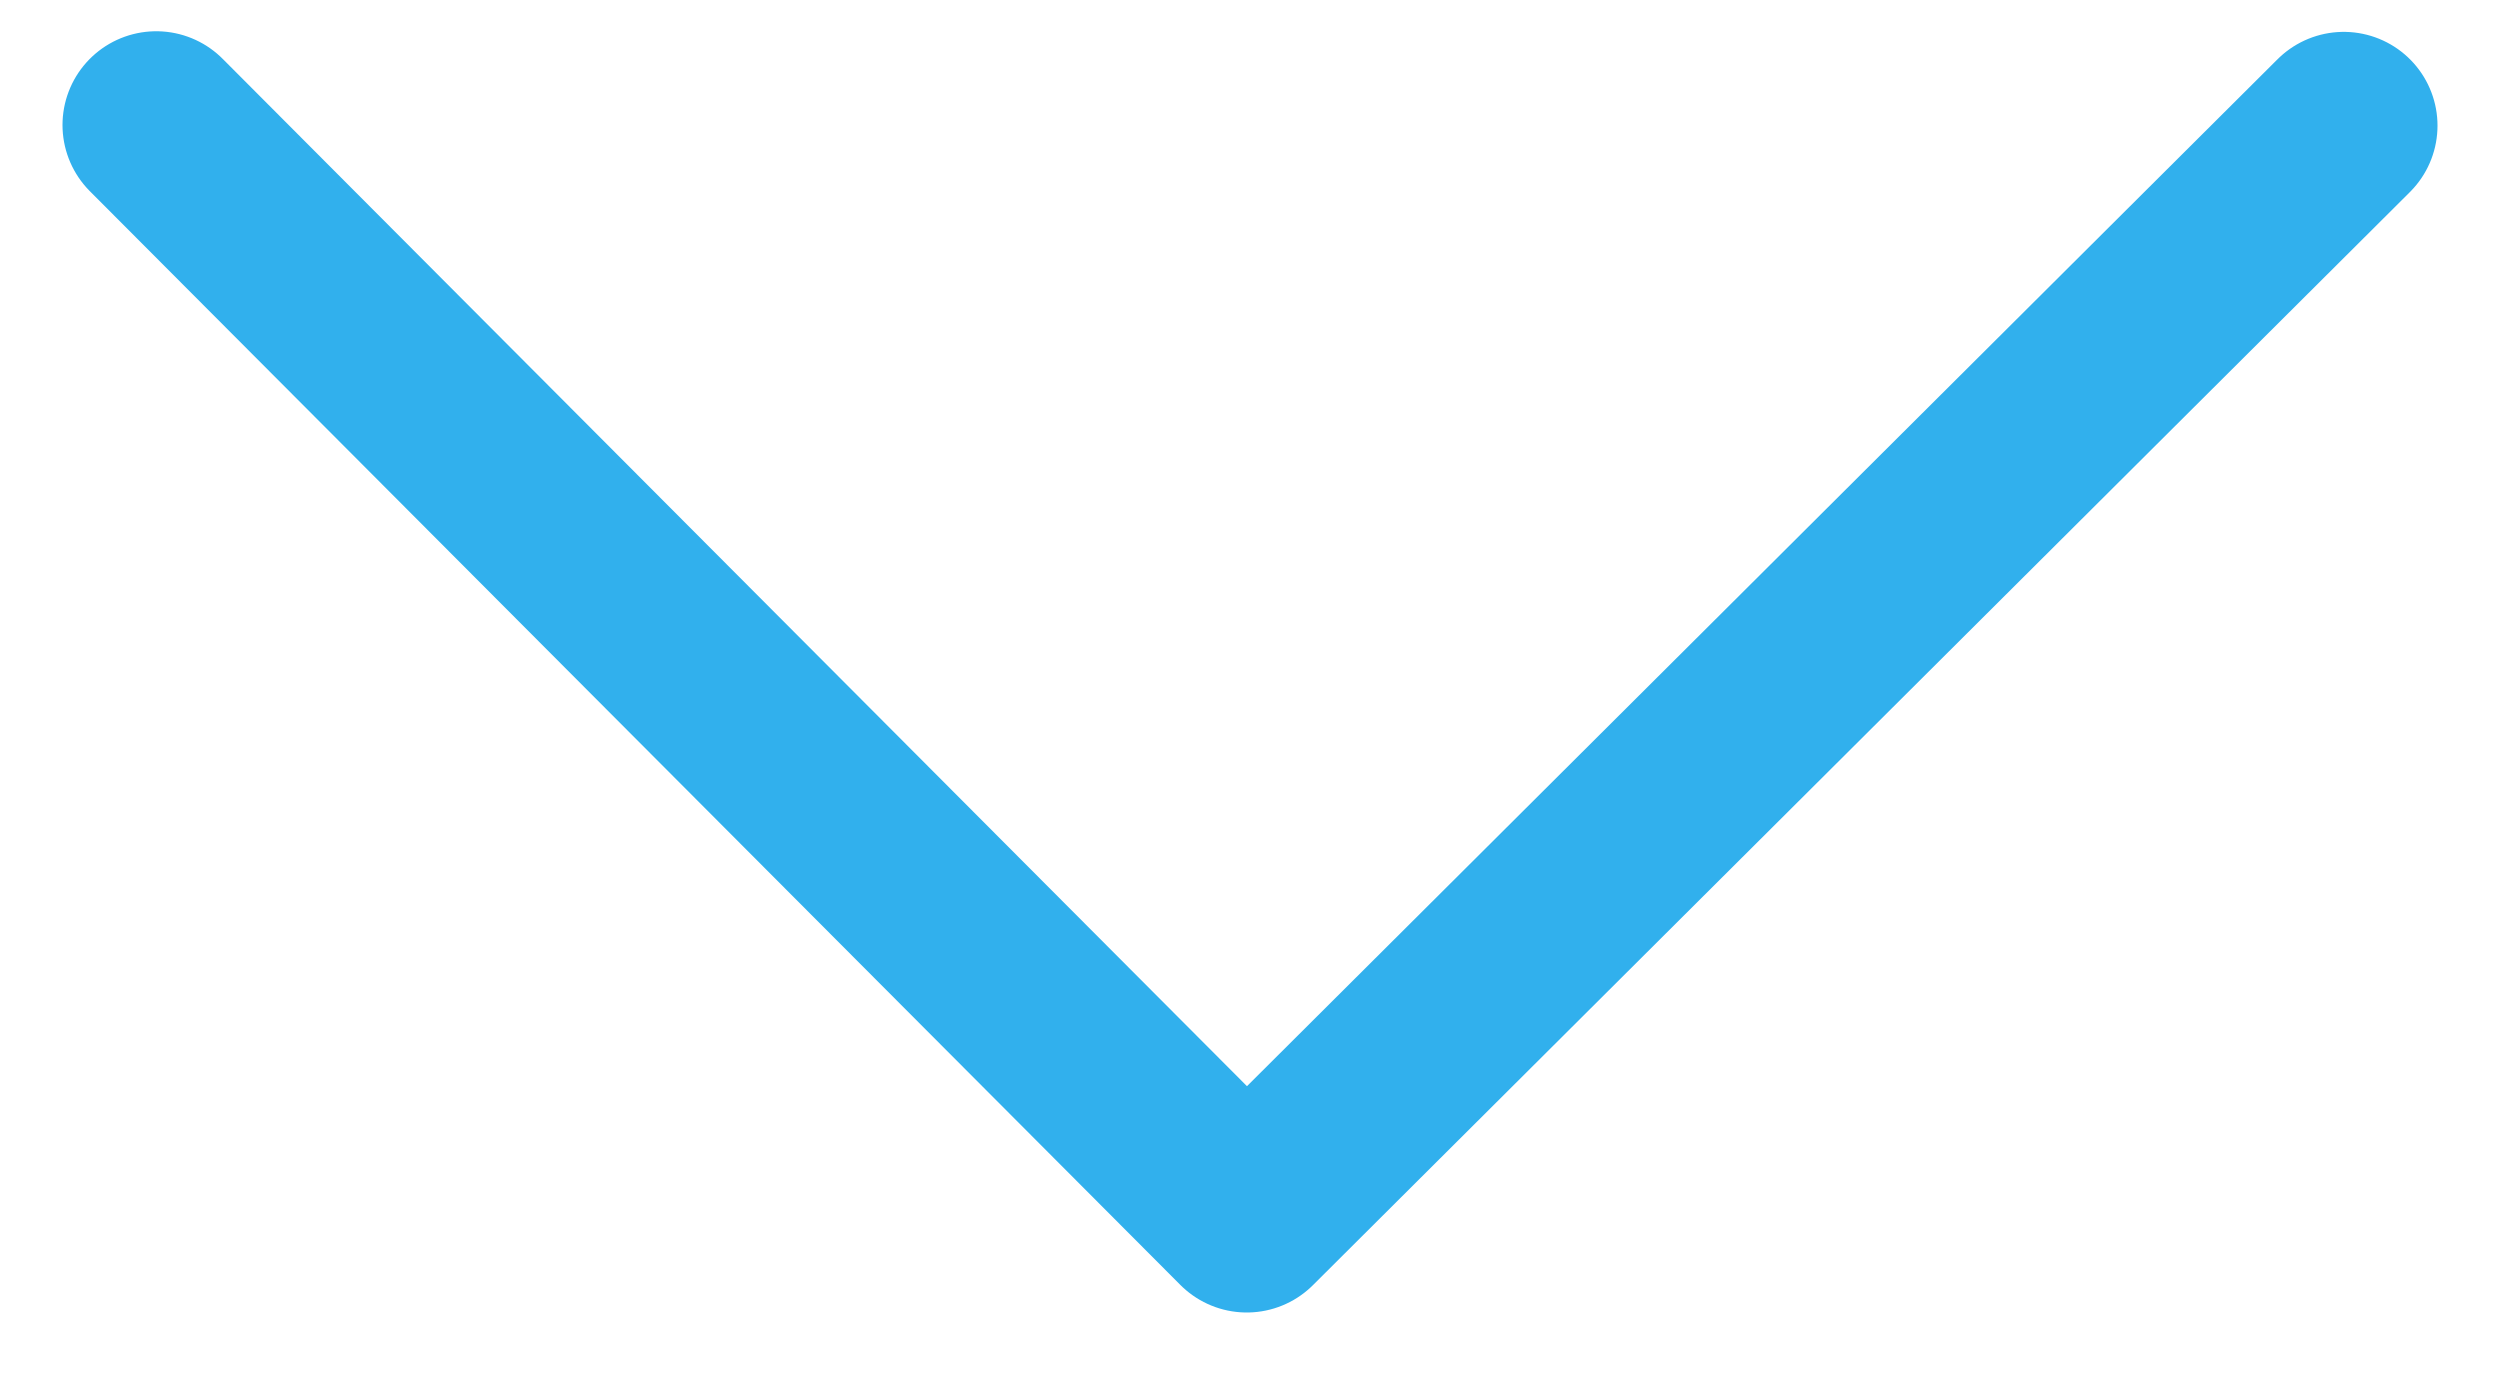 <svg width="20" height="11" viewBox="0 0 20 11" fill="none" xmlns="http://www.w3.org/2000/svg">
<path d="M18.75 1.005L9.974 9.75L1.25 1" stroke="#31B0ED" stroke-width="1.5" stroke-linecap="round" stroke-linejoin="round"/>
</svg>
